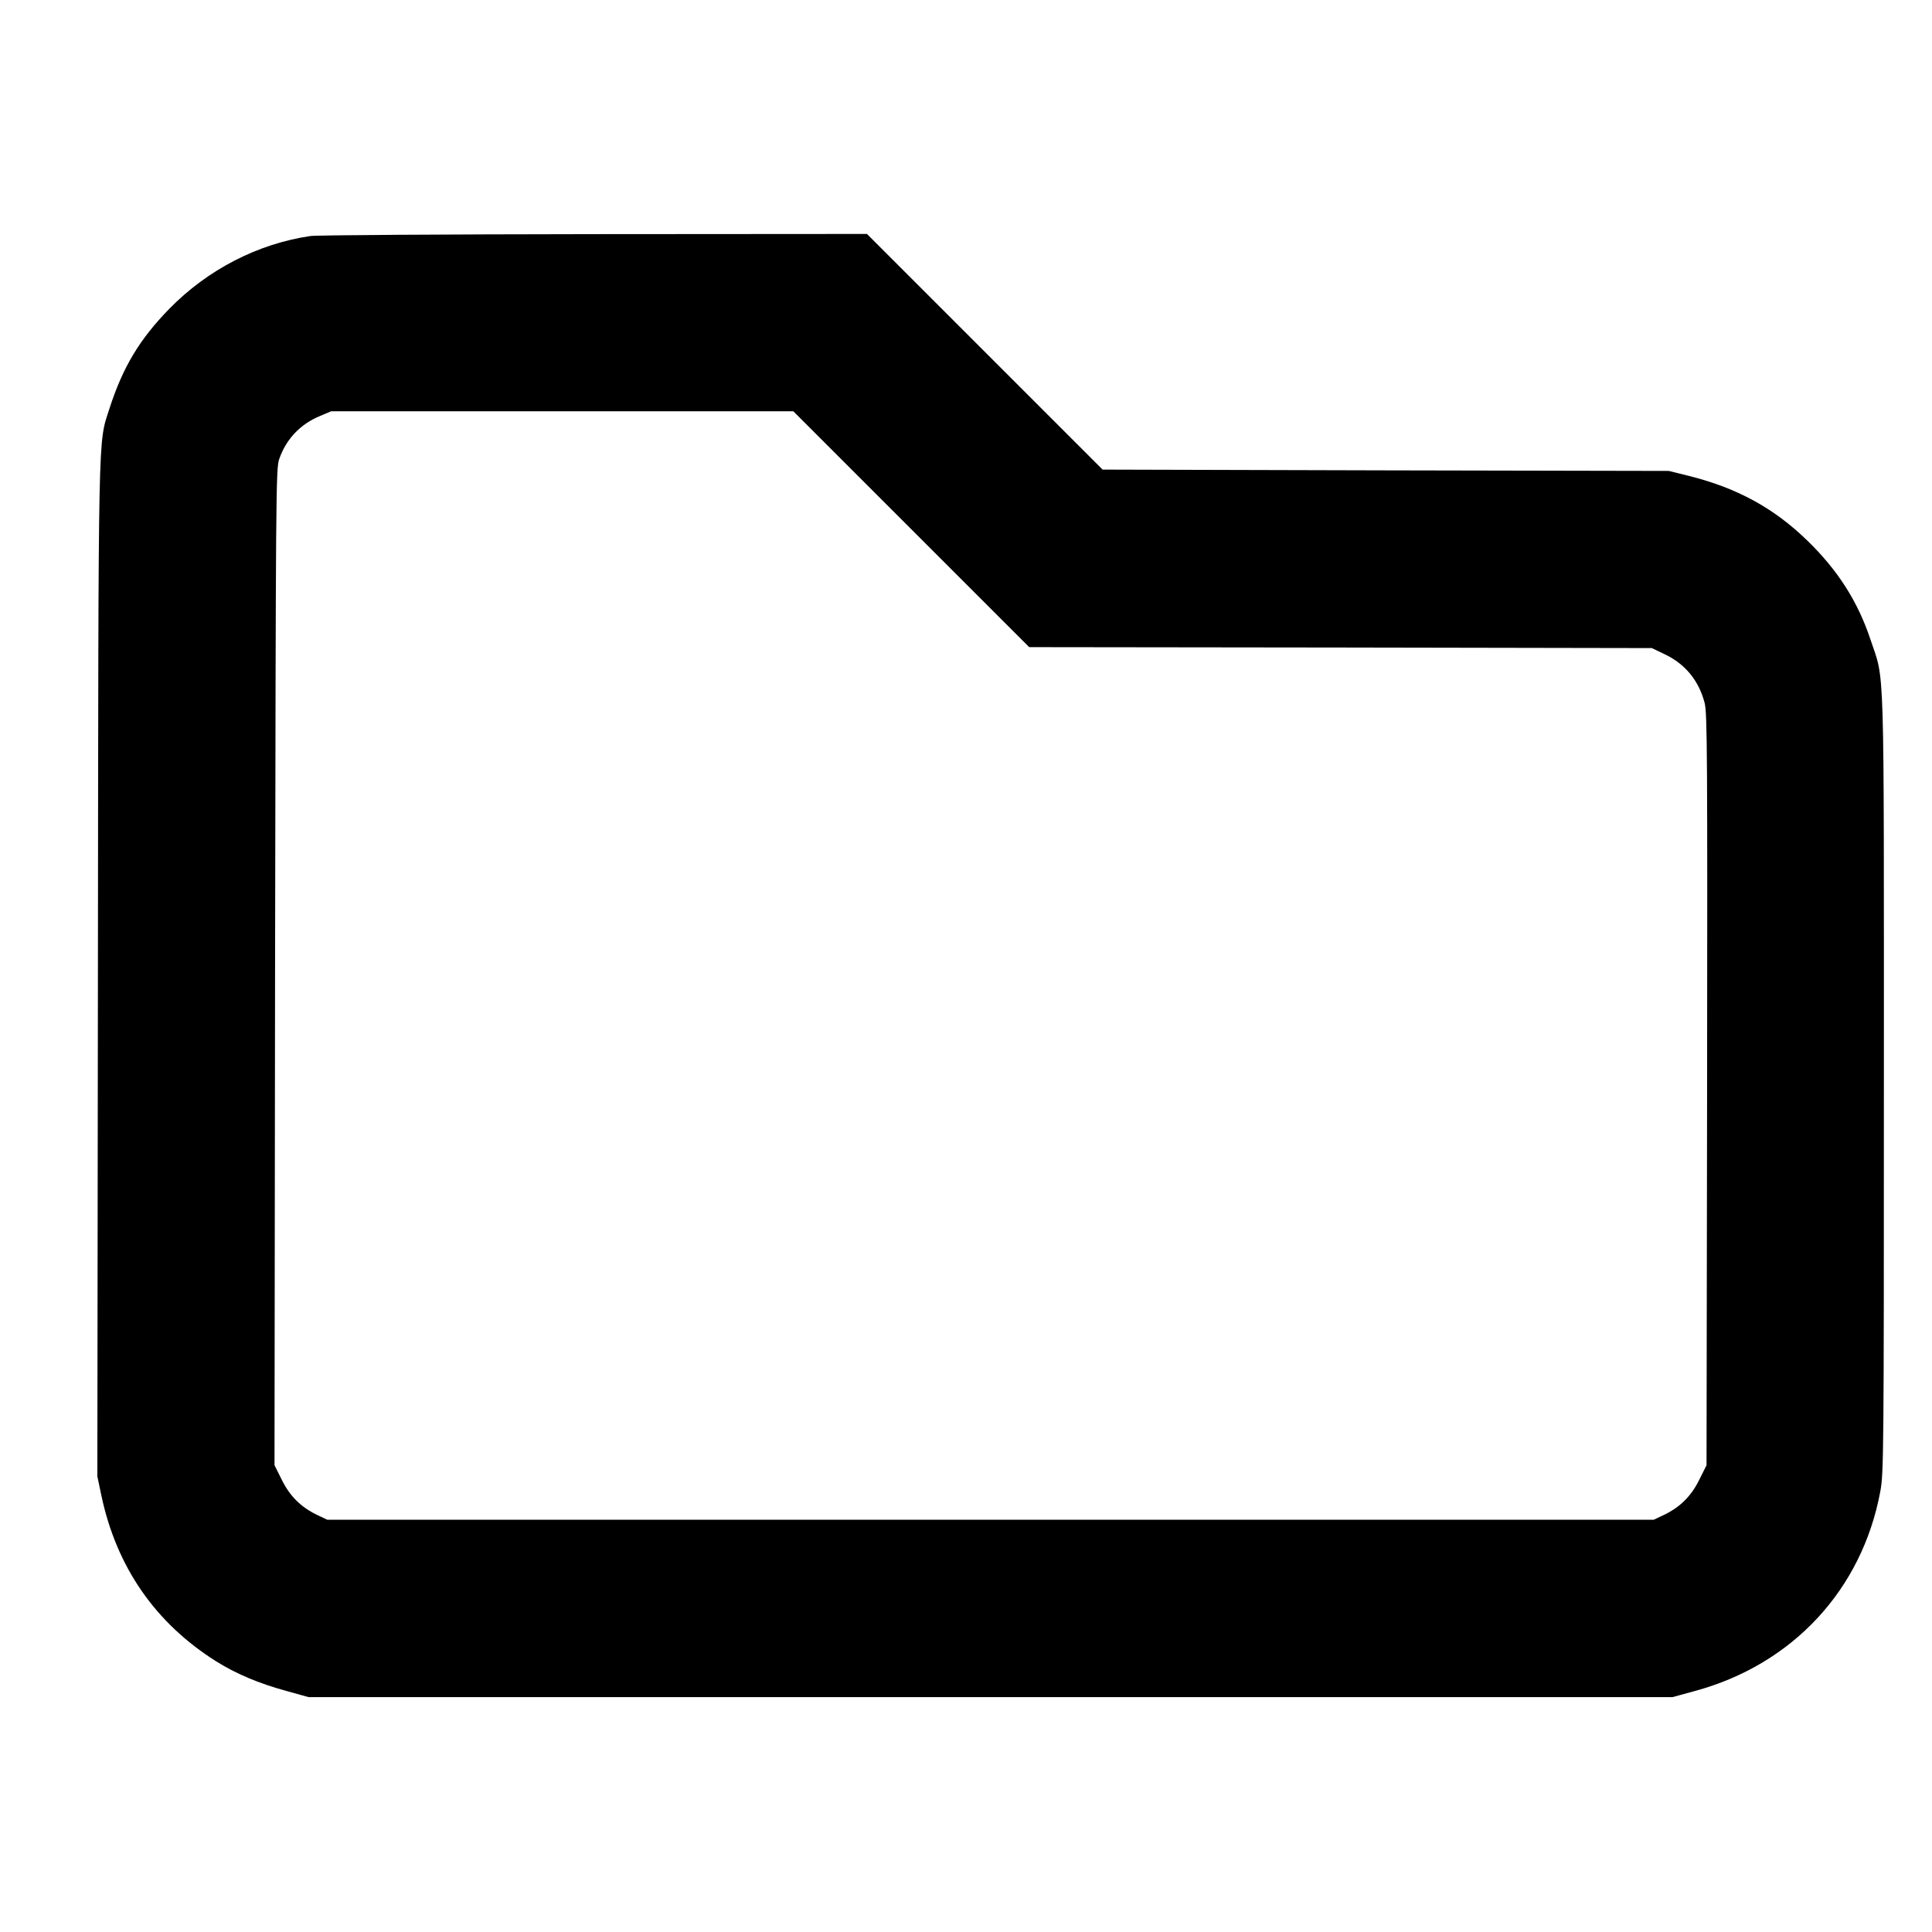 <svg xmlns="http://www.w3.org/2000/svg" version="1.0" viewBox="0 0 1024 1024"><path d="M164.5 125.1c-27.9 4.1-54.4 17.8-74.7 38.5-15.9 16.3-24.7 31-31.8 53-6.1 19.2-5.8 4.3-6.1 297.4l-.3 268.5 2.1 10c8 38 28.6 67.7 60.8 88 10.7 6.7 22.8 11.8 37.5 15.8l11.5 3.2h723l11.7-3.2c51.8-14 88.7-53.6 98.4-105.8 1.8-9.6 1.9-19 1.9-216 0-230.3.5-212.7-7.1-235.5-6.7-20.2-17.4-36.9-33.5-52.5-17.8-17.3-37.3-27.9-62.9-34.3l-10.5-2.6-150-.3-150.1-.4-62.4-62.4-62.5-62.5-144.5.1c-79.5.1-147.2.5-150.5 1zM483 280.5l62.5 62.5 165 .2 165 .3 6.7 3.2c11 5.2 18.2 14 21.3 25.9 1.4 5.4 1.5 27.9 1.3 205l-.3 199-3.8 7.6c-4.3 8.8-10.2 14.6-18.7 18.7l-5.5 2.6h-703l-5.5-2.6c-8.5-4.1-14.4-9.9-18.7-18.7l-3.8-7.6.3-264.1c.4-251.8.4-264.2 2.2-269.2 3.7-10.7 11.3-18.6 21.8-22.9l5.7-2.4h245l62.5 62.5z"/></svg>